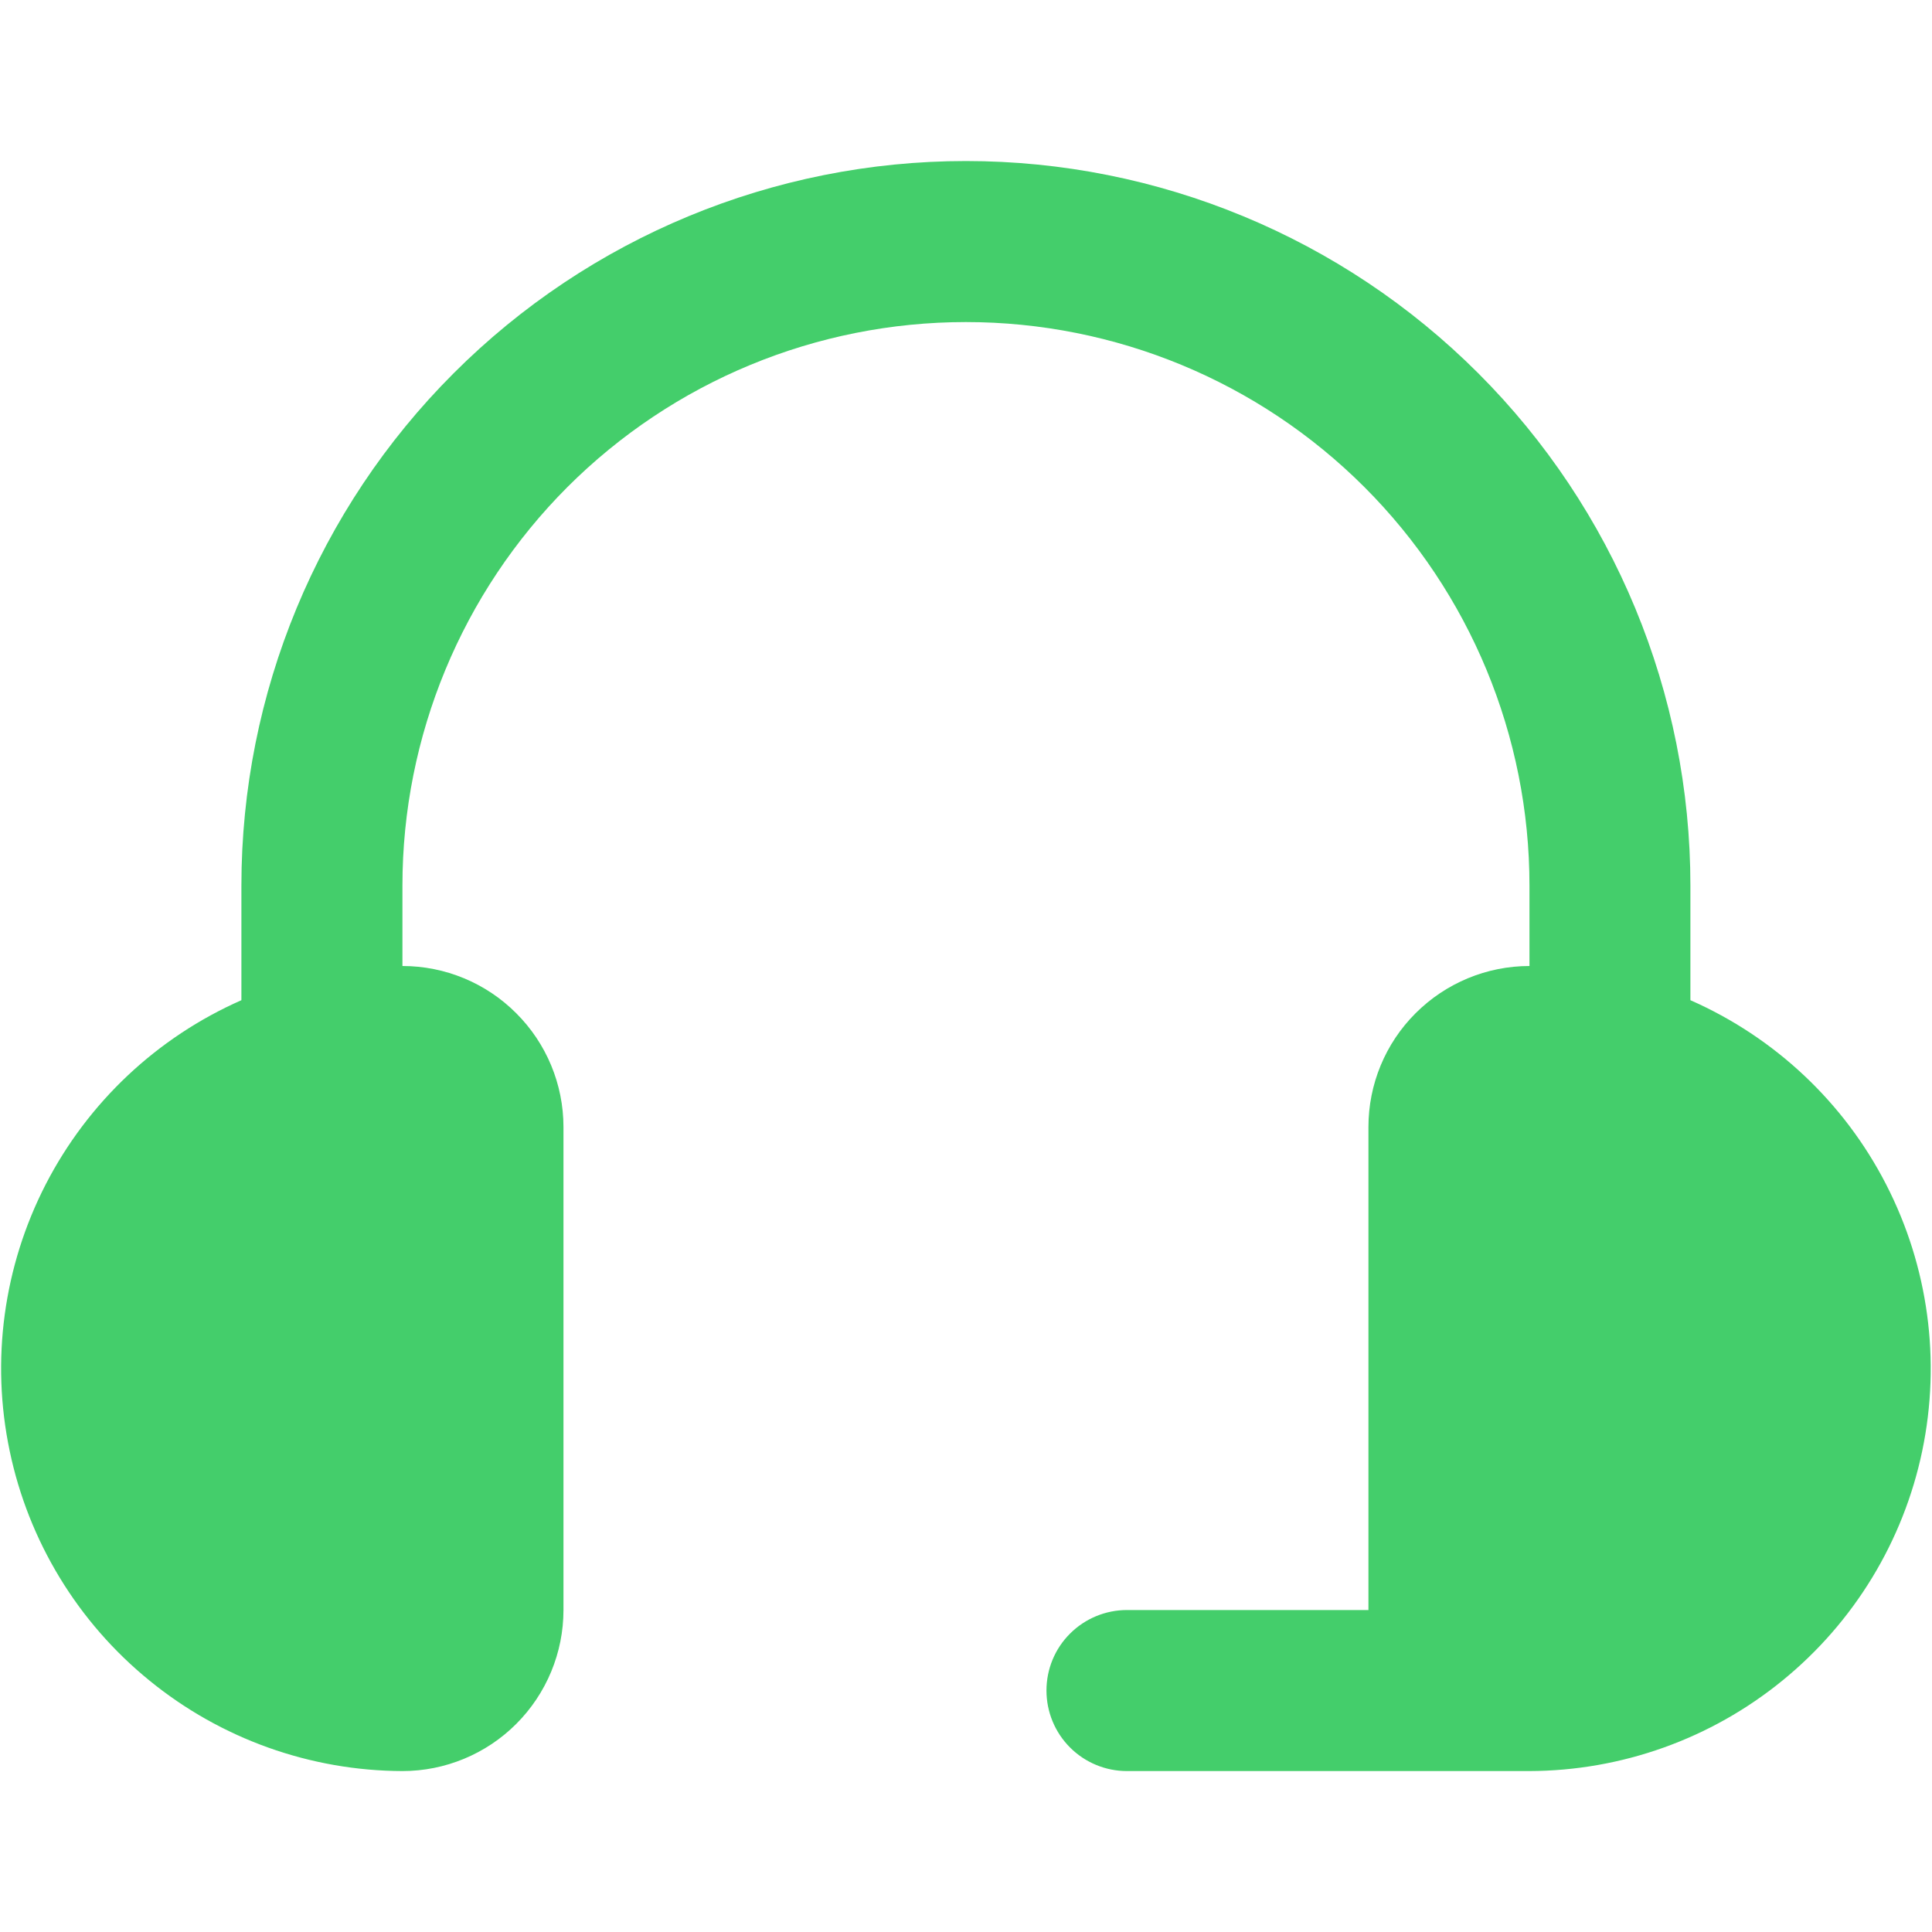 <svg width="20" height="20" viewBox="0 0 20 20" fill="none" xmlns="http://www.w3.org/2000/svg">
<path d="M4.166 18.334C4.608 18.334 5.032 18.158 5.344 17.846C5.657 17.533 5.833 17.109 5.833 16.667V11.667C5.833 11.225 5.657 10.801 5.344 10.489C5.032 10.176 4.608 10 4.166 10V9.167C4.166 7.62 4.781 6.136 5.874 5.042C6.968 3.948 8.452 3.334 9.999 3.334C11.546 3.334 13.03 3.948 14.124 5.042C15.218 6.136 15.833 7.62 15.833 9.167V10C15.391 10 14.967 10.176 14.654 10.489C14.341 10.801 14.166 11.225 14.166 11.667V16.667H11.666C11.445 16.667 11.233 16.755 11.077 16.911C10.92 17.067 10.833 17.279 10.833 17.5C10.833 17.721 10.92 17.933 11.077 18.09C11.233 18.246 11.445 18.334 11.666 18.334H15.833C16.788 18.331 17.713 18 18.453 17.396C19.193 16.793 19.704 15.954 19.899 15.019C20.094 14.084 19.962 13.111 19.525 12.261C19.089 11.412 18.373 10.739 17.499 10.354V9.167C17.499 7.178 16.709 5.27 15.303 3.864C13.896 2.457 11.988 1.667 9.999 1.667C8.01 1.667 6.102 2.457 4.696 3.864C3.289 5.27 2.499 7.178 2.499 9.167V10.354C1.625 10.739 0.91 11.412 0.473 12.261C0.036 13.111 -0.096 14.084 0.1 15.019C0.295 15.954 0.805 16.793 1.546 17.396C2.286 18 3.211 18.331 4.166 18.334Z" fill="#44CE6B"/>
</svg>
